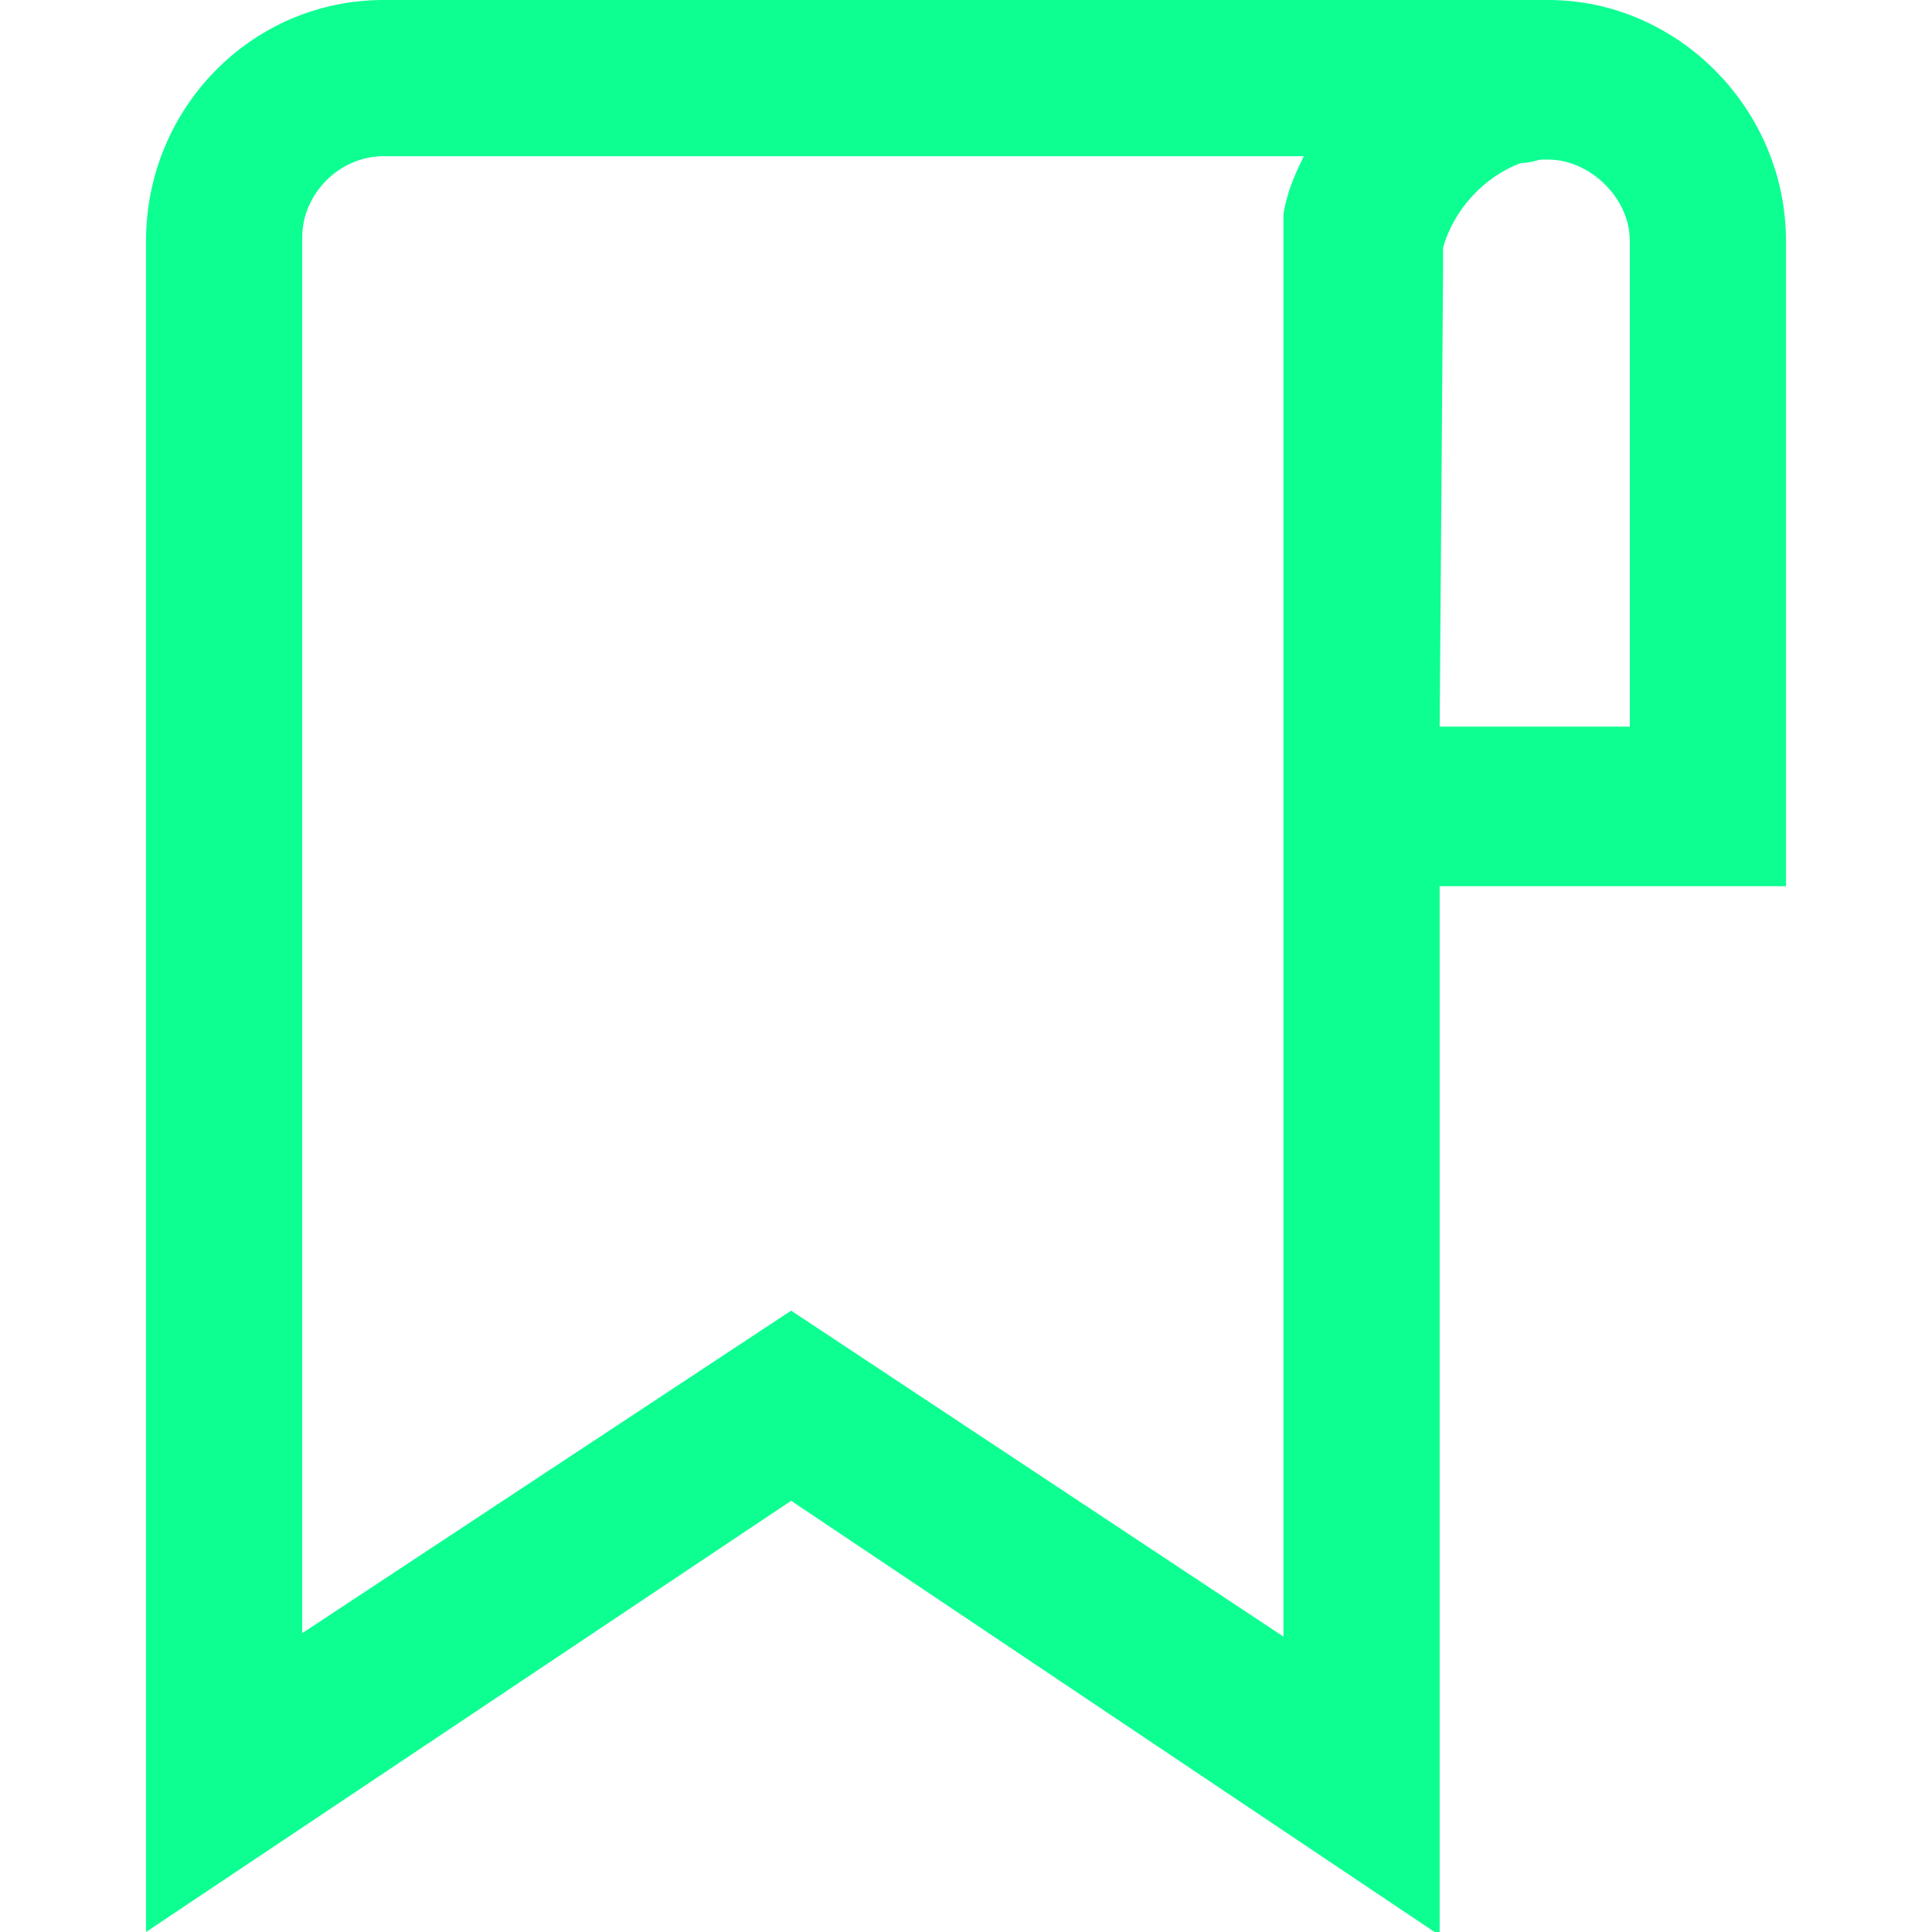 <?xml version="1.0" encoding="utf-8"?>
<!-- Generator: Adobe Illustrator 23.0.3, SVG Export Plug-In . SVG Version: 6.00 Build 0)  -->
<svg version="1.1" id="Capa_1" xmlns="http://www.w3.org/2000/svg" xmlns:xlink="http://www.w3.org/1999/xlink" x="0px" y="0px"
	 viewBox="0 0 56.9 56.9" style="enable-background:new 0 0 56.9 56.9;" xml:space="preserve">
<style type="text/css">
	.st0{fill:#0DFF92;}
</style>
<g>
	<path class="st0" d="M51.2,7.1c0-3.1-2.5-5.7-5.6-5.7l0,0H11.3c-3.1,0-5.7,2.5-5.7,5.7v47.2l17.7-11.8L41,54.3V24.6h10.2V7.1z
		 M39.1,50.8L23.3,40.3L7.5,50.8V7.1c0-2.1,1.8-3.8,3.8-3.8H41c-0.9,0.9-1.6,2-1.9,3.3l0,0c0,0.2,0,0.5,0,0.7s0,0.5,0,0.7v16.7V50.8
		L39.1,50.8z M49.4,22.8H41V7.9c0-0.3,0-0.7,0.1-0.9c0.4-1.8,1.8-3.2,3.4-3.6h0.1c0.3,0,0.6-0.1,0.7-0.1c0.1,0,0.2,0,0.2,0
		c2,0,3.8,1.8,3.8,3.8C49.4,7.1,49.4,22.8,49.4,22.8z"/>
	<path class="st0" d="M4.3,56.9V7.1c0-3.9,3.1-7.1,7-7.1h34.3c3.8,0,7,3.2,7,7.1v19H42.4V57L23.3,44.2L4.3,56.9z M23.3,38.6
		l14.5,9.6V6.3c0.1-0.6,0.3-1.1,0.6-1.7H11.3C10,4.6,8.9,5.7,8.9,7v41.1L23.3,38.6z M42.4,21.4H48V7.1c0-1.3-1.2-2.4-2.4-2.4h-0.2
		c-0.1,0-0.3,0.1-0.6,0.1c-1.1,0.4-2,1.4-2.3,2.5v0.2c0,0.1,0,0.4,0,0.5L42.4,21.4L42.4,21.4z"/>
</g>
</svg>
